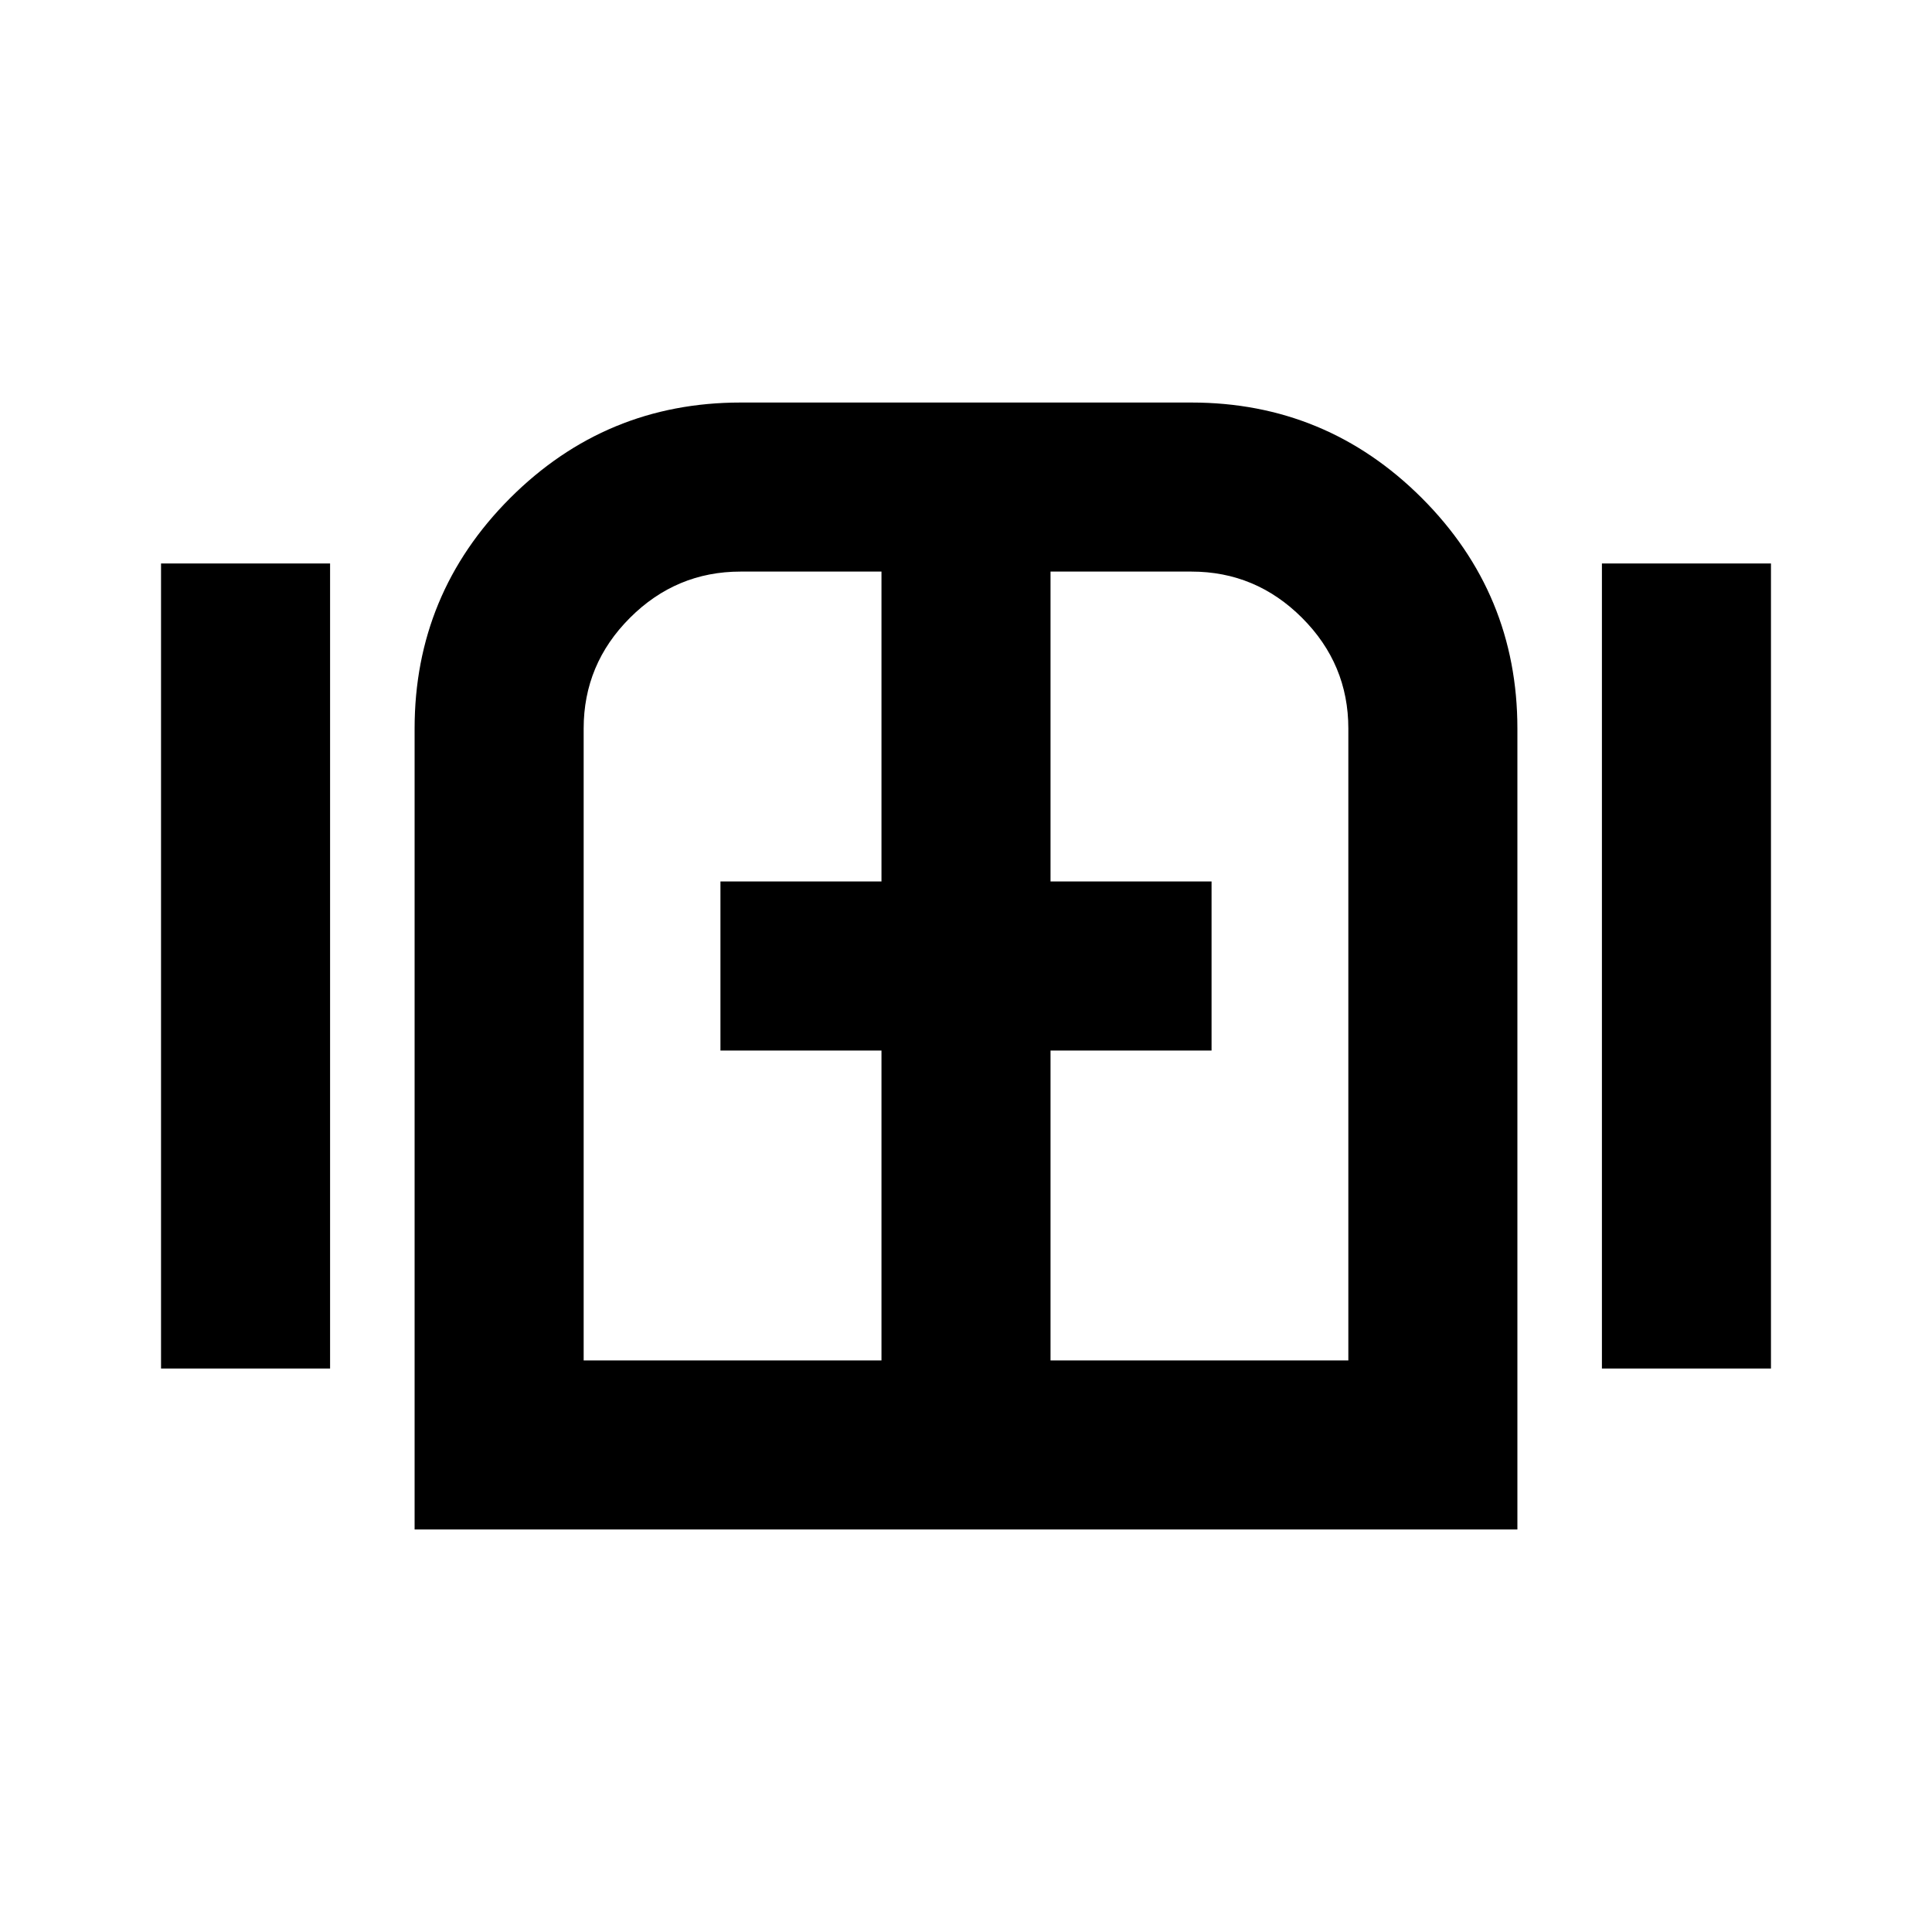 <svg xmlns="http://www.w3.org/2000/svg" viewBox="0 0 20 20"><path d="M1.667 14.167V5.833h1.75v8.334Zm2.625 1.666V7.542q0-1.396.989-2.386.99-.989 2.386-.989h4.666q1.396 0 2.386.989.989.99.989 2.386v8.291Zm1.75-1.75h3.083v-3.208H7.458v-1.75h1.667V5.917H7.667q-.667 0-1.146.479-.479.479-.479 1.146Zm4.833 0h3.083V7.542q0-.667-.479-1.146-.479-.479-1.146-.479h-1.458v3.208h1.667v1.75h-1.667Zm5.708.084V5.833h1.75v8.334ZM10 10Z"/></svg>
